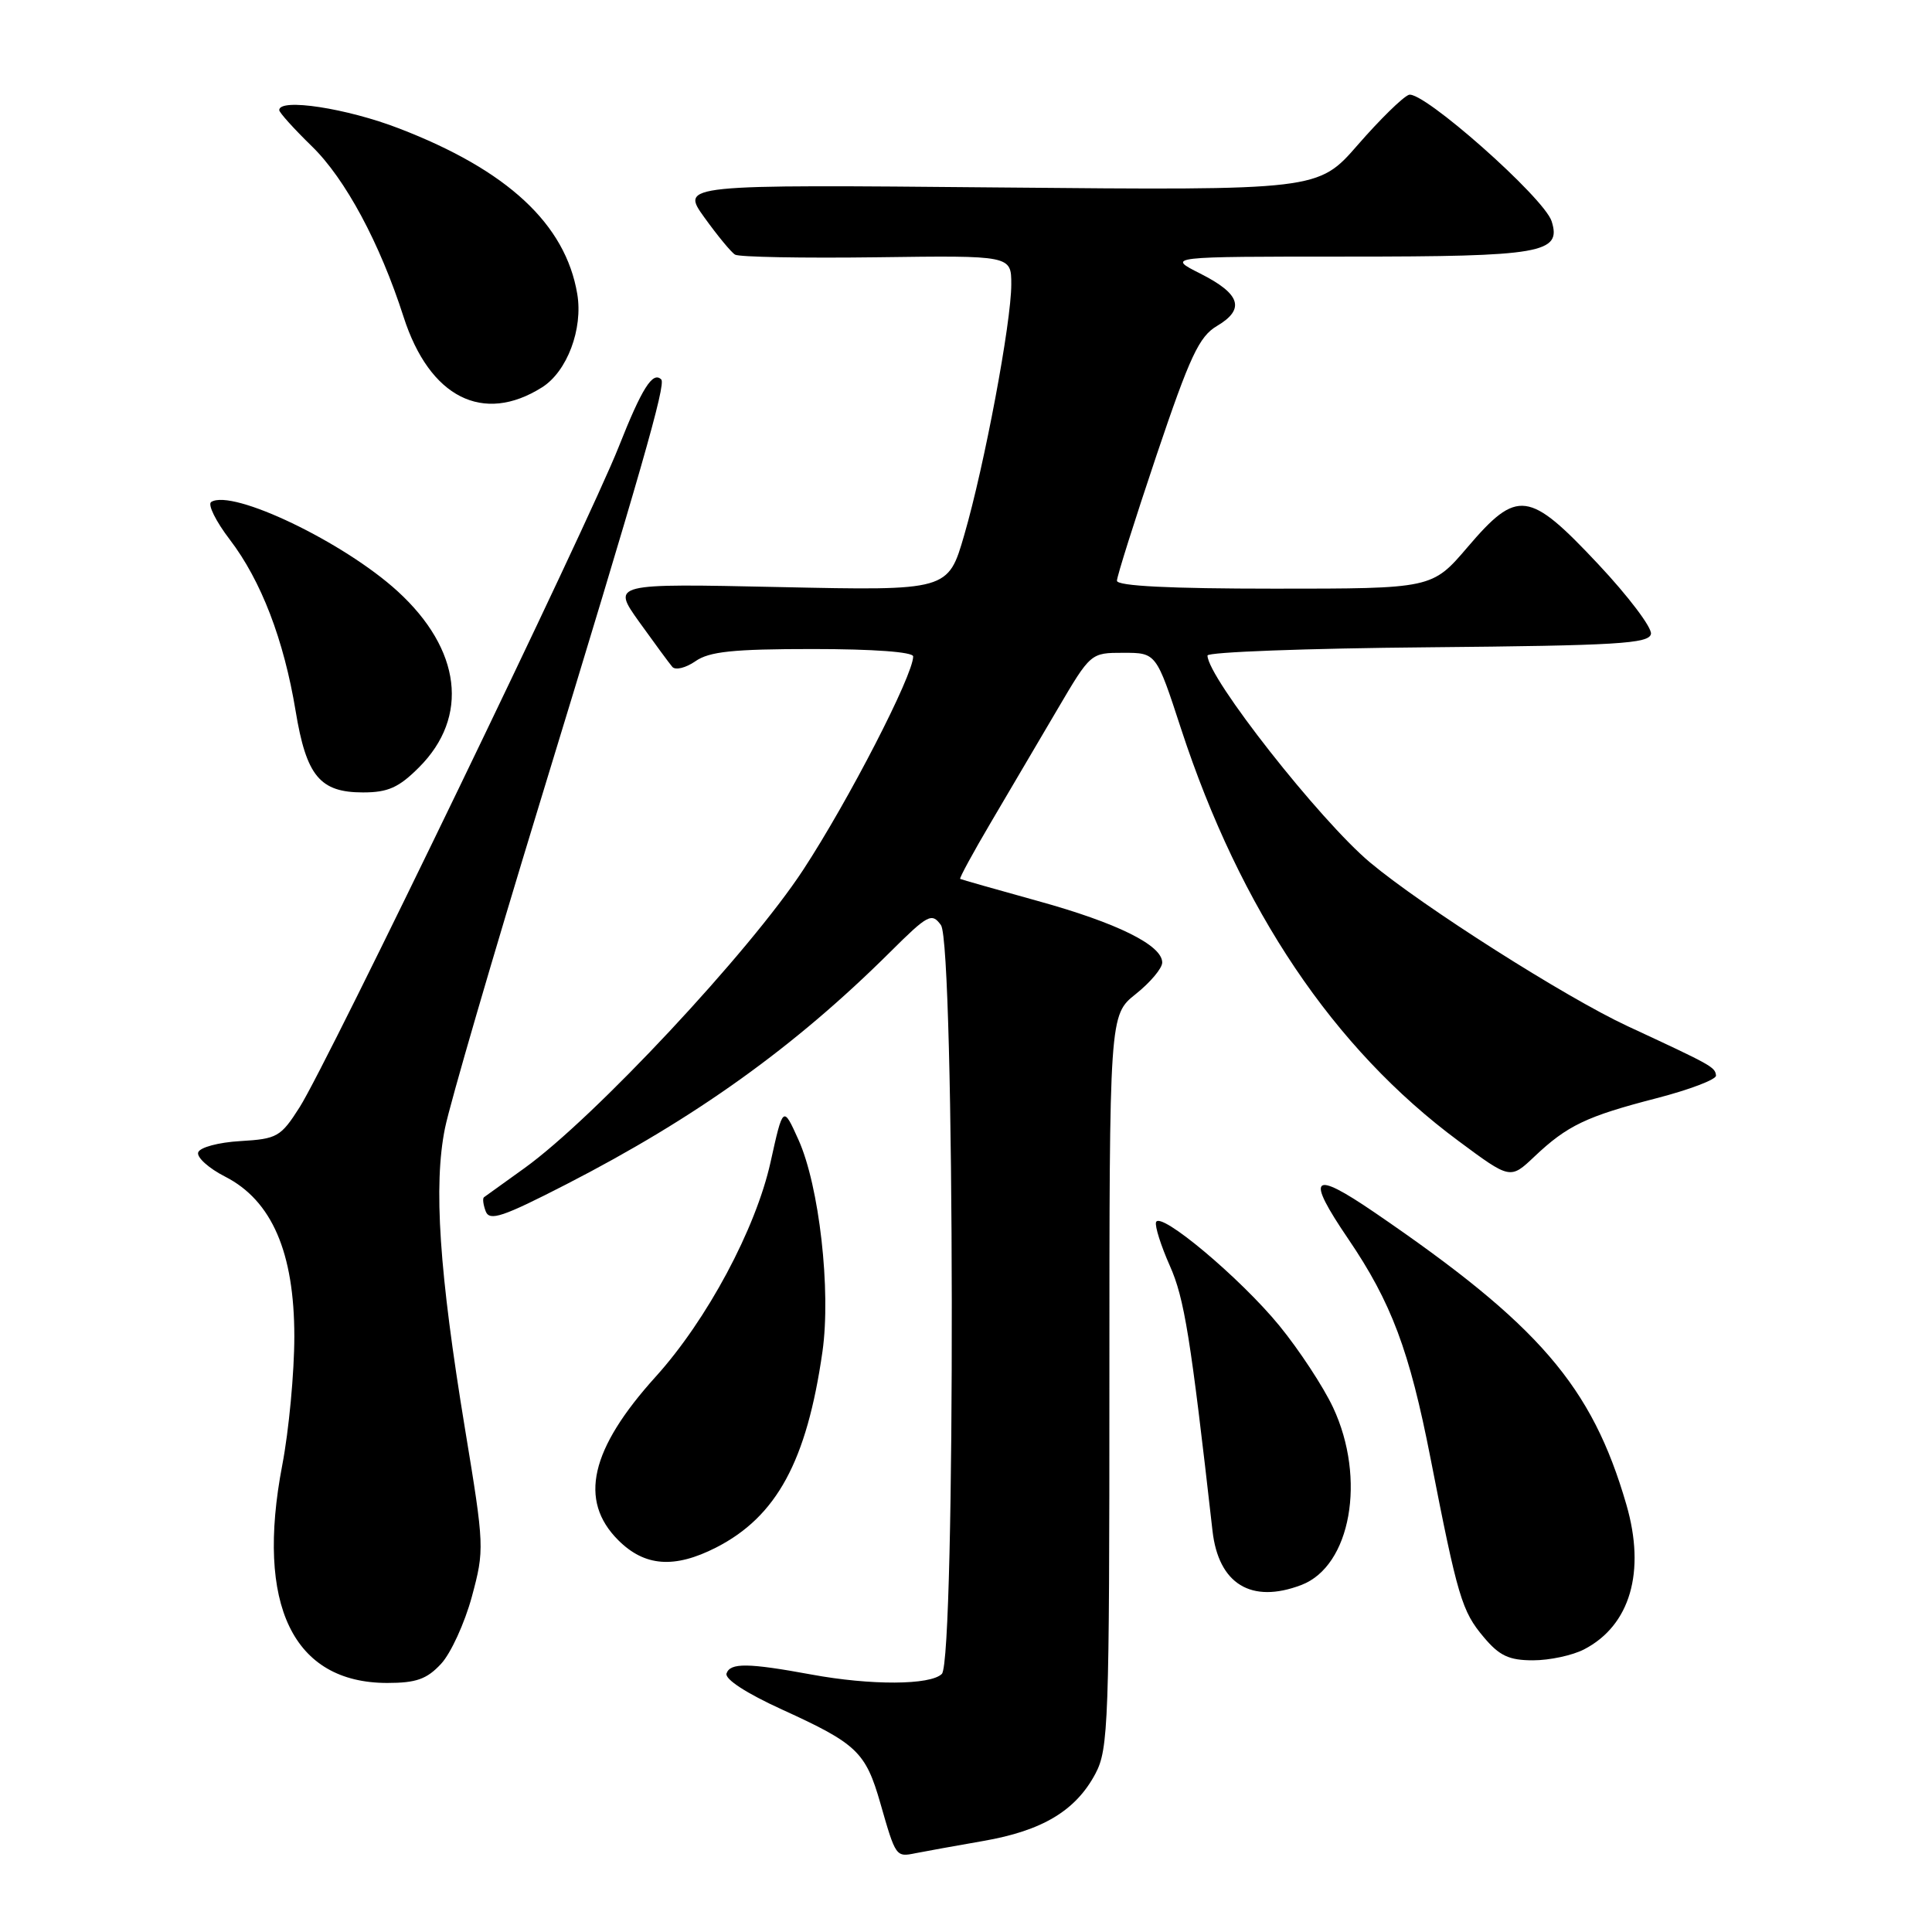 <?xml version="1.0" encoding="UTF-8" standalone="no"?>
<!DOCTYPE svg PUBLIC "-//W3C//DTD SVG 1.1//EN" "http://www.w3.org/Graphics/SVG/1.1/DTD/svg11.dtd" >
<svg xmlns="http://www.w3.org/2000/svg" xmlns:xlink="http://www.w3.org/1999/xlink" version="1.1" viewBox="0 0 256 256">
 <g >
 <path fill="currentColor"
d=" M 130.28 243.94 C 138.12 242.58 142.54 239.93 145.15 235.02 C 146.88 231.76 147.00 228.31 147.00 183.02 C 147.00 134.50 147.00 134.50 150.50 131.71 C 152.43 130.17 154.00 128.30 154.00 127.54 C 154.00 125.24 148.03 122.29 137.50 119.38 C 132.00 117.86 127.38 116.54 127.23 116.46 C 127.09 116.37 128.94 112.97 131.34 108.90 C 133.74 104.83 137.69 98.12 140.11 94.00 C 144.52 86.50 144.52 86.50 148.86 86.50 C 153.21 86.50 153.21 86.50 156.50 96.58 C 164.35 120.55 176.71 138.93 193.25 151.18 C 200.12 156.28 200.12 156.28 203.31 153.26 C 207.67 149.13 210.21 147.92 219.50 145.52 C 223.90 144.38 227.45 143.03 227.38 142.51 C 227.25 141.38 226.90 141.19 215.66 135.97 C 207.43 132.14 188.52 120.12 181.55 114.29 C 174.88 108.70 160.00 89.77 160.00 86.86 C 160.00 86.40 173.16 85.91 189.24 85.77 C 214.29 85.54 218.51 85.29 218.76 84.00 C 218.91 83.17 215.77 79.01 211.77 74.75 C 202.58 64.96 201.07 64.76 194.46 72.50 C 189.76 78.00 189.76 78.00 168.88 78.00 C 155.01 78.00 148.00 77.65 148.00 76.95 C 148.00 76.38 150.36 68.92 153.23 60.37 C 157.68 47.17 158.89 44.59 161.26 43.19 C 165.03 40.96 164.38 38.94 159.04 36.25 C 154.58 34.00 154.58 34.00 178.60 34.00 C 204.30 34.00 206.94 33.54 205.60 29.32 C 204.61 26.19 188.44 11.89 186.67 12.57 C 185.84 12.89 182.81 15.87 179.92 19.19 C 174.66 25.23 174.66 25.23 132.43 24.84 C 90.20 24.45 90.20 24.45 93.33 28.81 C 95.05 31.20 96.88 33.43 97.40 33.74 C 97.91 34.06 106.36 34.22 116.17 34.09 C 134.00 33.85 134.00 33.85 134.00 37.68 C 134.00 42.75 130.45 61.65 127.77 70.88 C 125.63 78.27 125.63 78.27 103.34 77.79 C 81.06 77.31 81.06 77.31 84.70 82.41 C 86.71 85.21 88.68 87.89 89.09 88.37 C 89.50 88.84 90.87 88.50 92.14 87.62 C 93.98 86.33 97.12 86.00 107.72 86.00 C 115.74 86.00 121.00 86.39 121.00 86.98 C 121.00 89.47 112.43 106.10 106.42 115.27 C 99.31 126.13 78.75 148.12 69.50 154.78 C 66.75 156.76 64.33 158.50 64.13 158.64 C 63.92 158.79 64.03 159.63 64.36 160.51 C 64.88 161.84 66.60 161.26 75.05 156.92 C 92.20 148.11 105.31 138.71 117.93 126.17 C 122.96 121.17 123.46 120.90 124.68 122.58 C 126.52 125.09 126.63 219.97 124.80 221.80 C 123.30 223.30 115.39 223.34 107.50 221.88 C 99.12 220.34 96.76 220.31 96.27 221.74 C 96.01 222.49 98.90 224.37 103.64 226.53 C 113.55 231.05 114.70 232.14 116.65 238.93 C 118.69 246.06 118.71 246.09 121.31 245.56 C 122.52 245.32 126.55 244.59 130.28 243.94 Z  M 58.45 220.46 C 59.74 219.07 61.57 215.07 62.52 211.58 C 64.20 205.34 64.19 204.94 61.62 189.36 C 58.19 168.52 57.43 157.07 58.96 149.50 C 59.63 146.20 65.27 126.85 71.49 106.50 C 85.02 62.24 88.26 50.93 87.62 50.28 C 86.49 49.16 85.05 51.45 81.97 59.24 C 78.00 69.31 43.43 140.85 39.71 146.70 C 37.20 150.65 36.73 150.91 31.85 151.20 C 28.95 151.37 26.48 152.03 26.26 152.70 C 26.05 153.35 27.65 154.80 29.83 155.91 C 36.02 159.07 39.00 165.96 39.00 177.09 C 39.00 181.87 38.28 189.54 37.40 194.14 C 33.85 212.67 38.82 222.99 51.30 223.00 C 55.15 223.00 56.56 222.50 58.45 220.46 Z  M 209.90 218.55 C 216.01 215.39 218.09 208.26 215.50 199.36 C 210.94 183.66 203.95 175.55 182.14 160.66 C 173.81 154.97 172.97 155.81 178.64 164.15 C 184.36 172.57 186.76 178.95 189.55 193.22 C 193.15 211.63 193.70 213.50 196.62 216.95 C 198.68 219.40 199.95 220.00 203.14 220.00 C 205.32 220.00 208.36 219.35 209.90 218.55 Z  M 172.43 210.02 C 178.99 207.53 181.06 195.94 176.64 186.50 C 175.35 183.75 172.15 178.88 169.53 175.67 C 164.37 169.36 153.70 160.41 153.18 161.95 C 153.01 162.48 153.83 165.06 155.00 167.70 C 156.94 172.04 157.76 177.19 160.66 202.82 C 161.45 209.89 165.80 212.55 172.43 210.02 Z  M 94.88 205.06 C 102.91 200.96 106.90 193.62 108.98 179.10 C 110.13 171.01 108.56 157.12 105.79 151.00 C 103.76 146.50 103.76 146.50 102.10 154.00 C 100.14 162.83 93.68 174.90 86.89 182.41 C 78.21 192.01 76.65 198.81 81.92 204.08 C 85.42 207.58 89.36 207.87 94.88 205.06 Z  M 55.52 101.68 C 62.21 94.99 61.12 86.05 52.68 78.34 C 45.55 71.83 30.81 64.76 27.99 66.51 C 27.48 66.82 28.59 69.07 30.45 71.50 C 34.61 76.95 37.61 84.77 39.17 94.20 C 40.59 102.83 42.39 105.00 48.10 105.00 C 51.41 105.00 52.84 104.36 55.52 101.68 Z  M 71.83 51.32 C 75.15 49.23 77.27 43.58 76.49 38.95 C 74.93 29.69 67.25 22.55 52.88 17.02 C 45.95 14.34 37.00 12.97 37.00 14.59 C 37.00 14.91 38.95 17.07 41.33 19.39 C 45.76 23.70 50.33 32.20 53.48 42.00 C 56.91 52.66 64.01 56.26 71.83 51.32 Z "/>
</g>
</svg>